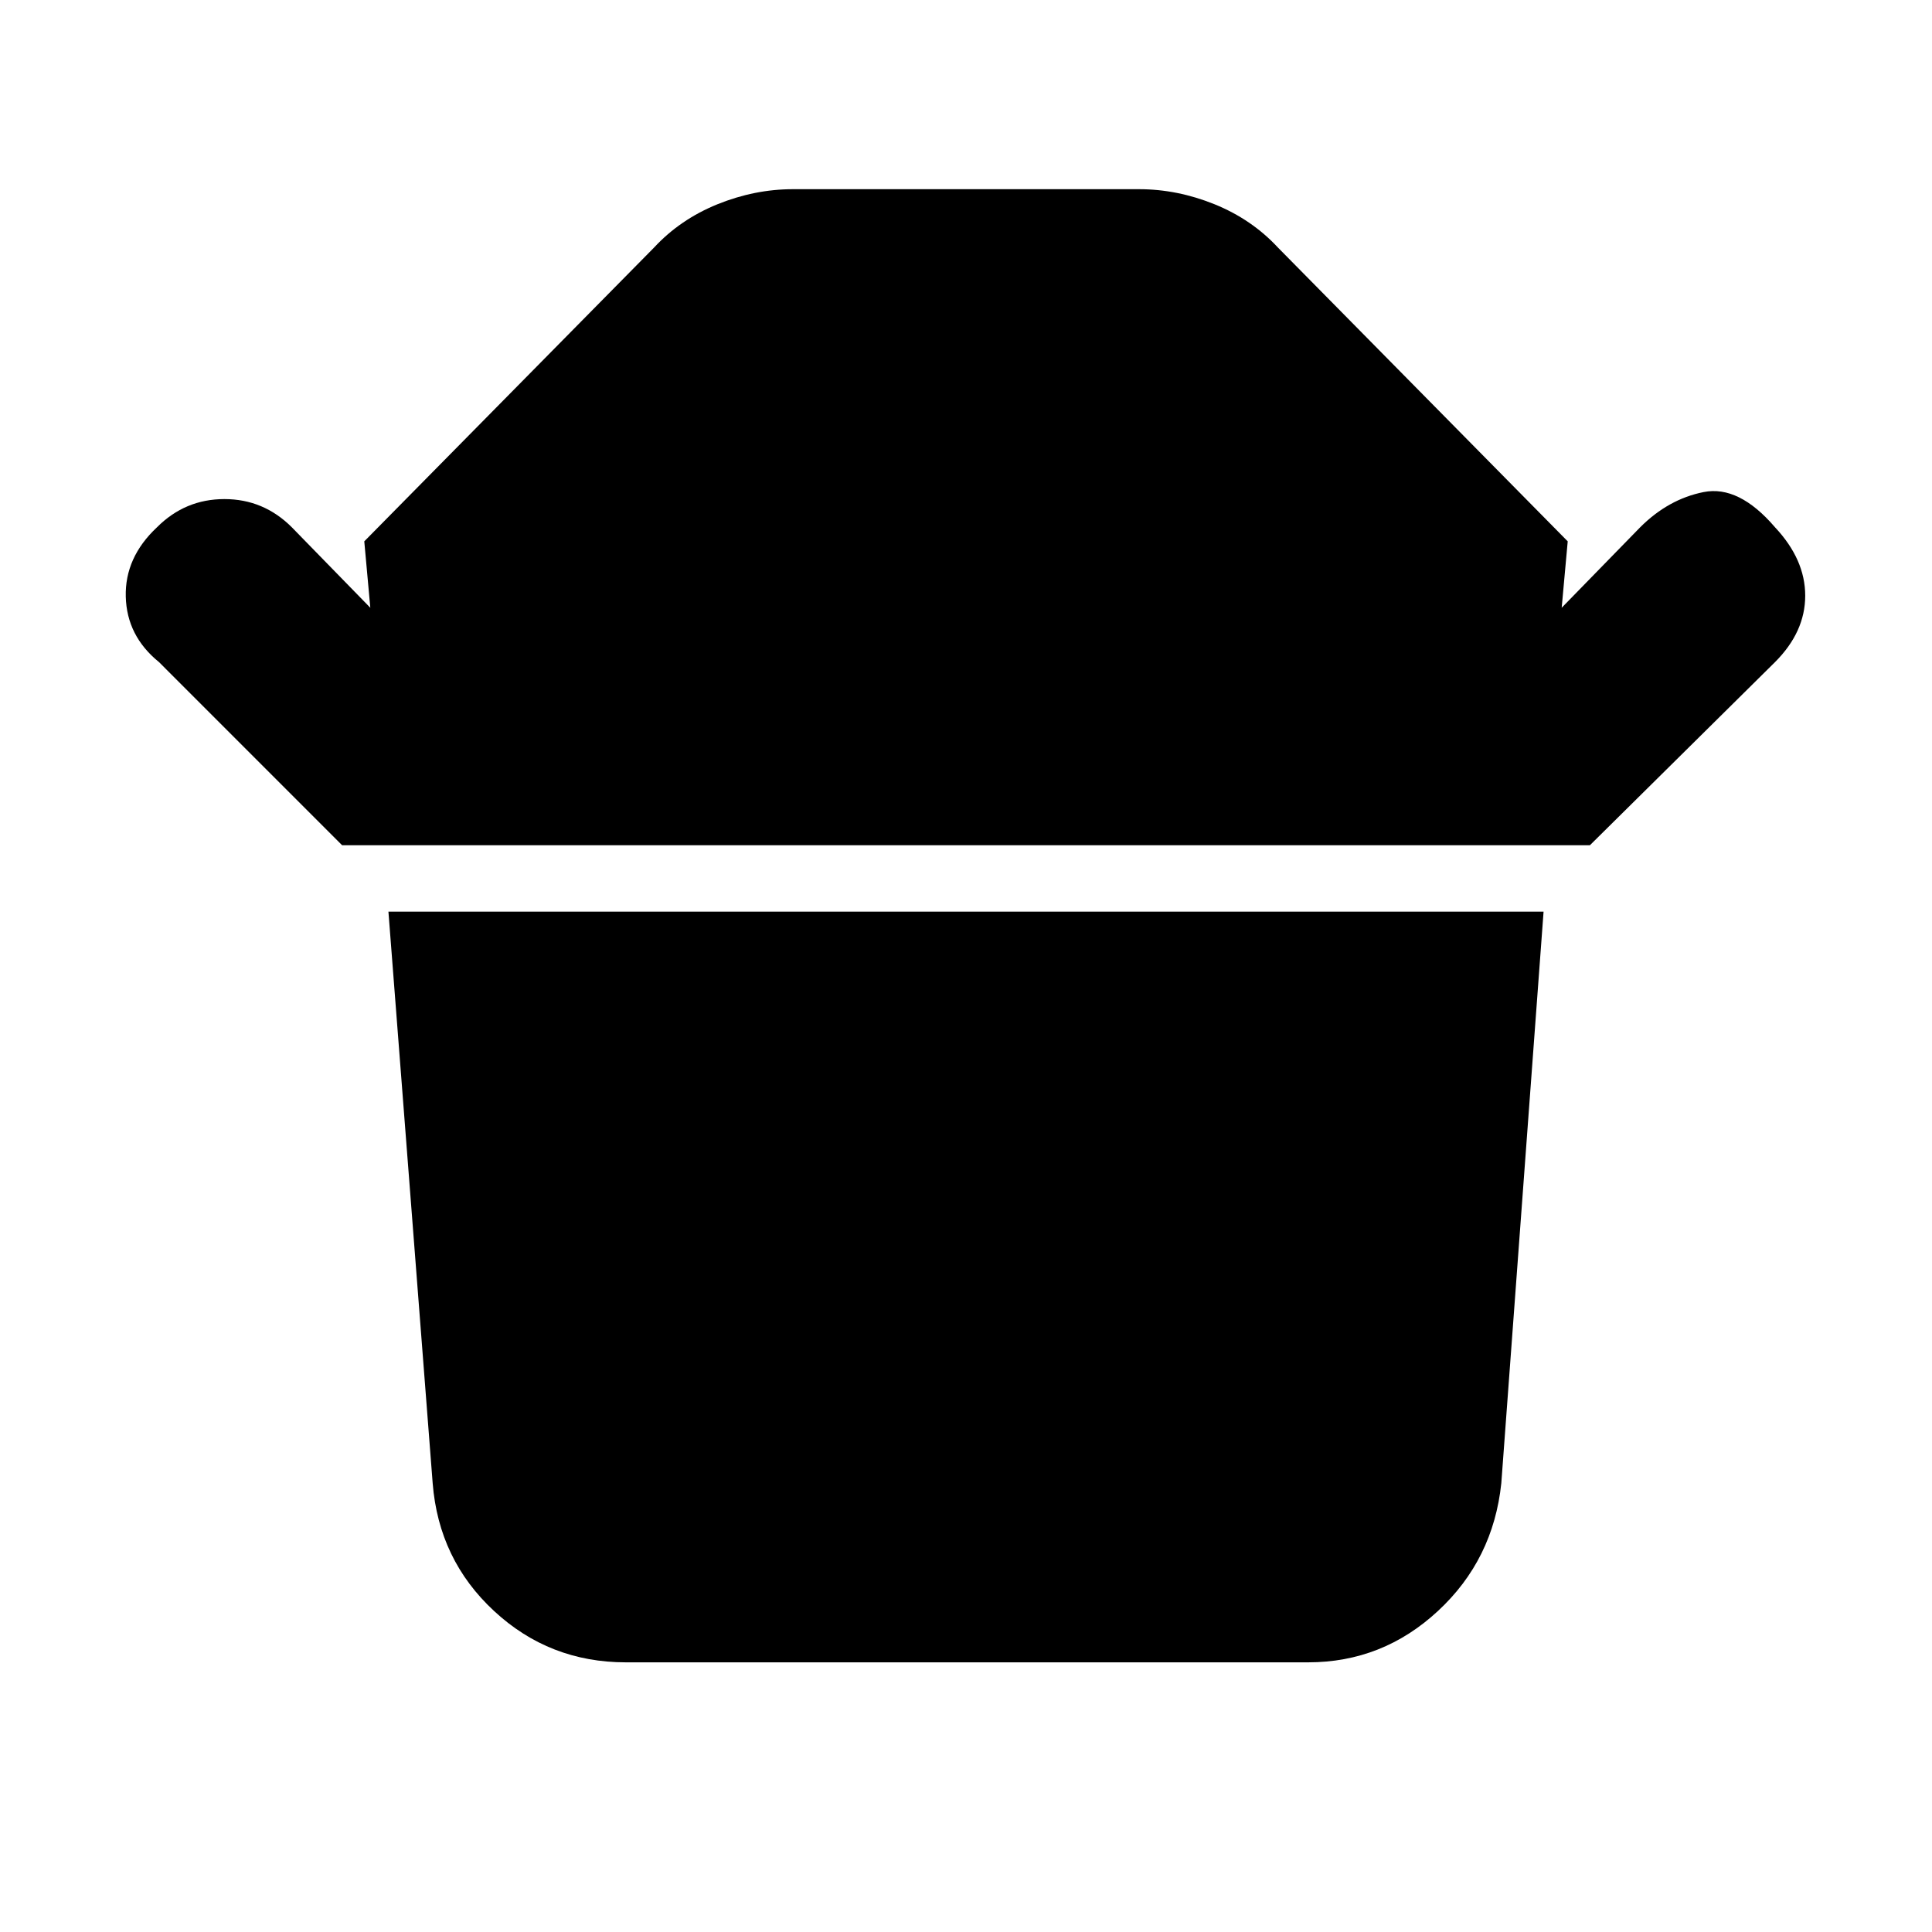 <svg xmlns="http://www.w3.org/2000/svg" height="40" width="40"><path d="M12.958 34.417q-1.583 0-2.729-1.063-1.146-1.062-1.271-2.646l-.916-11.833h23.916l-.875 11.833q-.166 1.584-1.312 2.646-1.146 1.063-2.688 1.063ZM7.083 17.5l-3.791-3.792q-.667-.541-.688-1.354-.021-.812.646-1.437.583-.584 1.396-.584.812 0 1.396.584l1.625 1.666-.125-1.375 6-6.083q.541-.583 1.312-.896.771-.312 1.563-.312h7.166q.792 0 1.563.312.771.313 1.312.896l6 6.083-.125 1.375 1.625-1.666q.584-.584 1.313-.729.729-.146 1.479.729.625.666.625 1.416 0 .75-.625 1.375L32.917 17.5Z"/></svg>